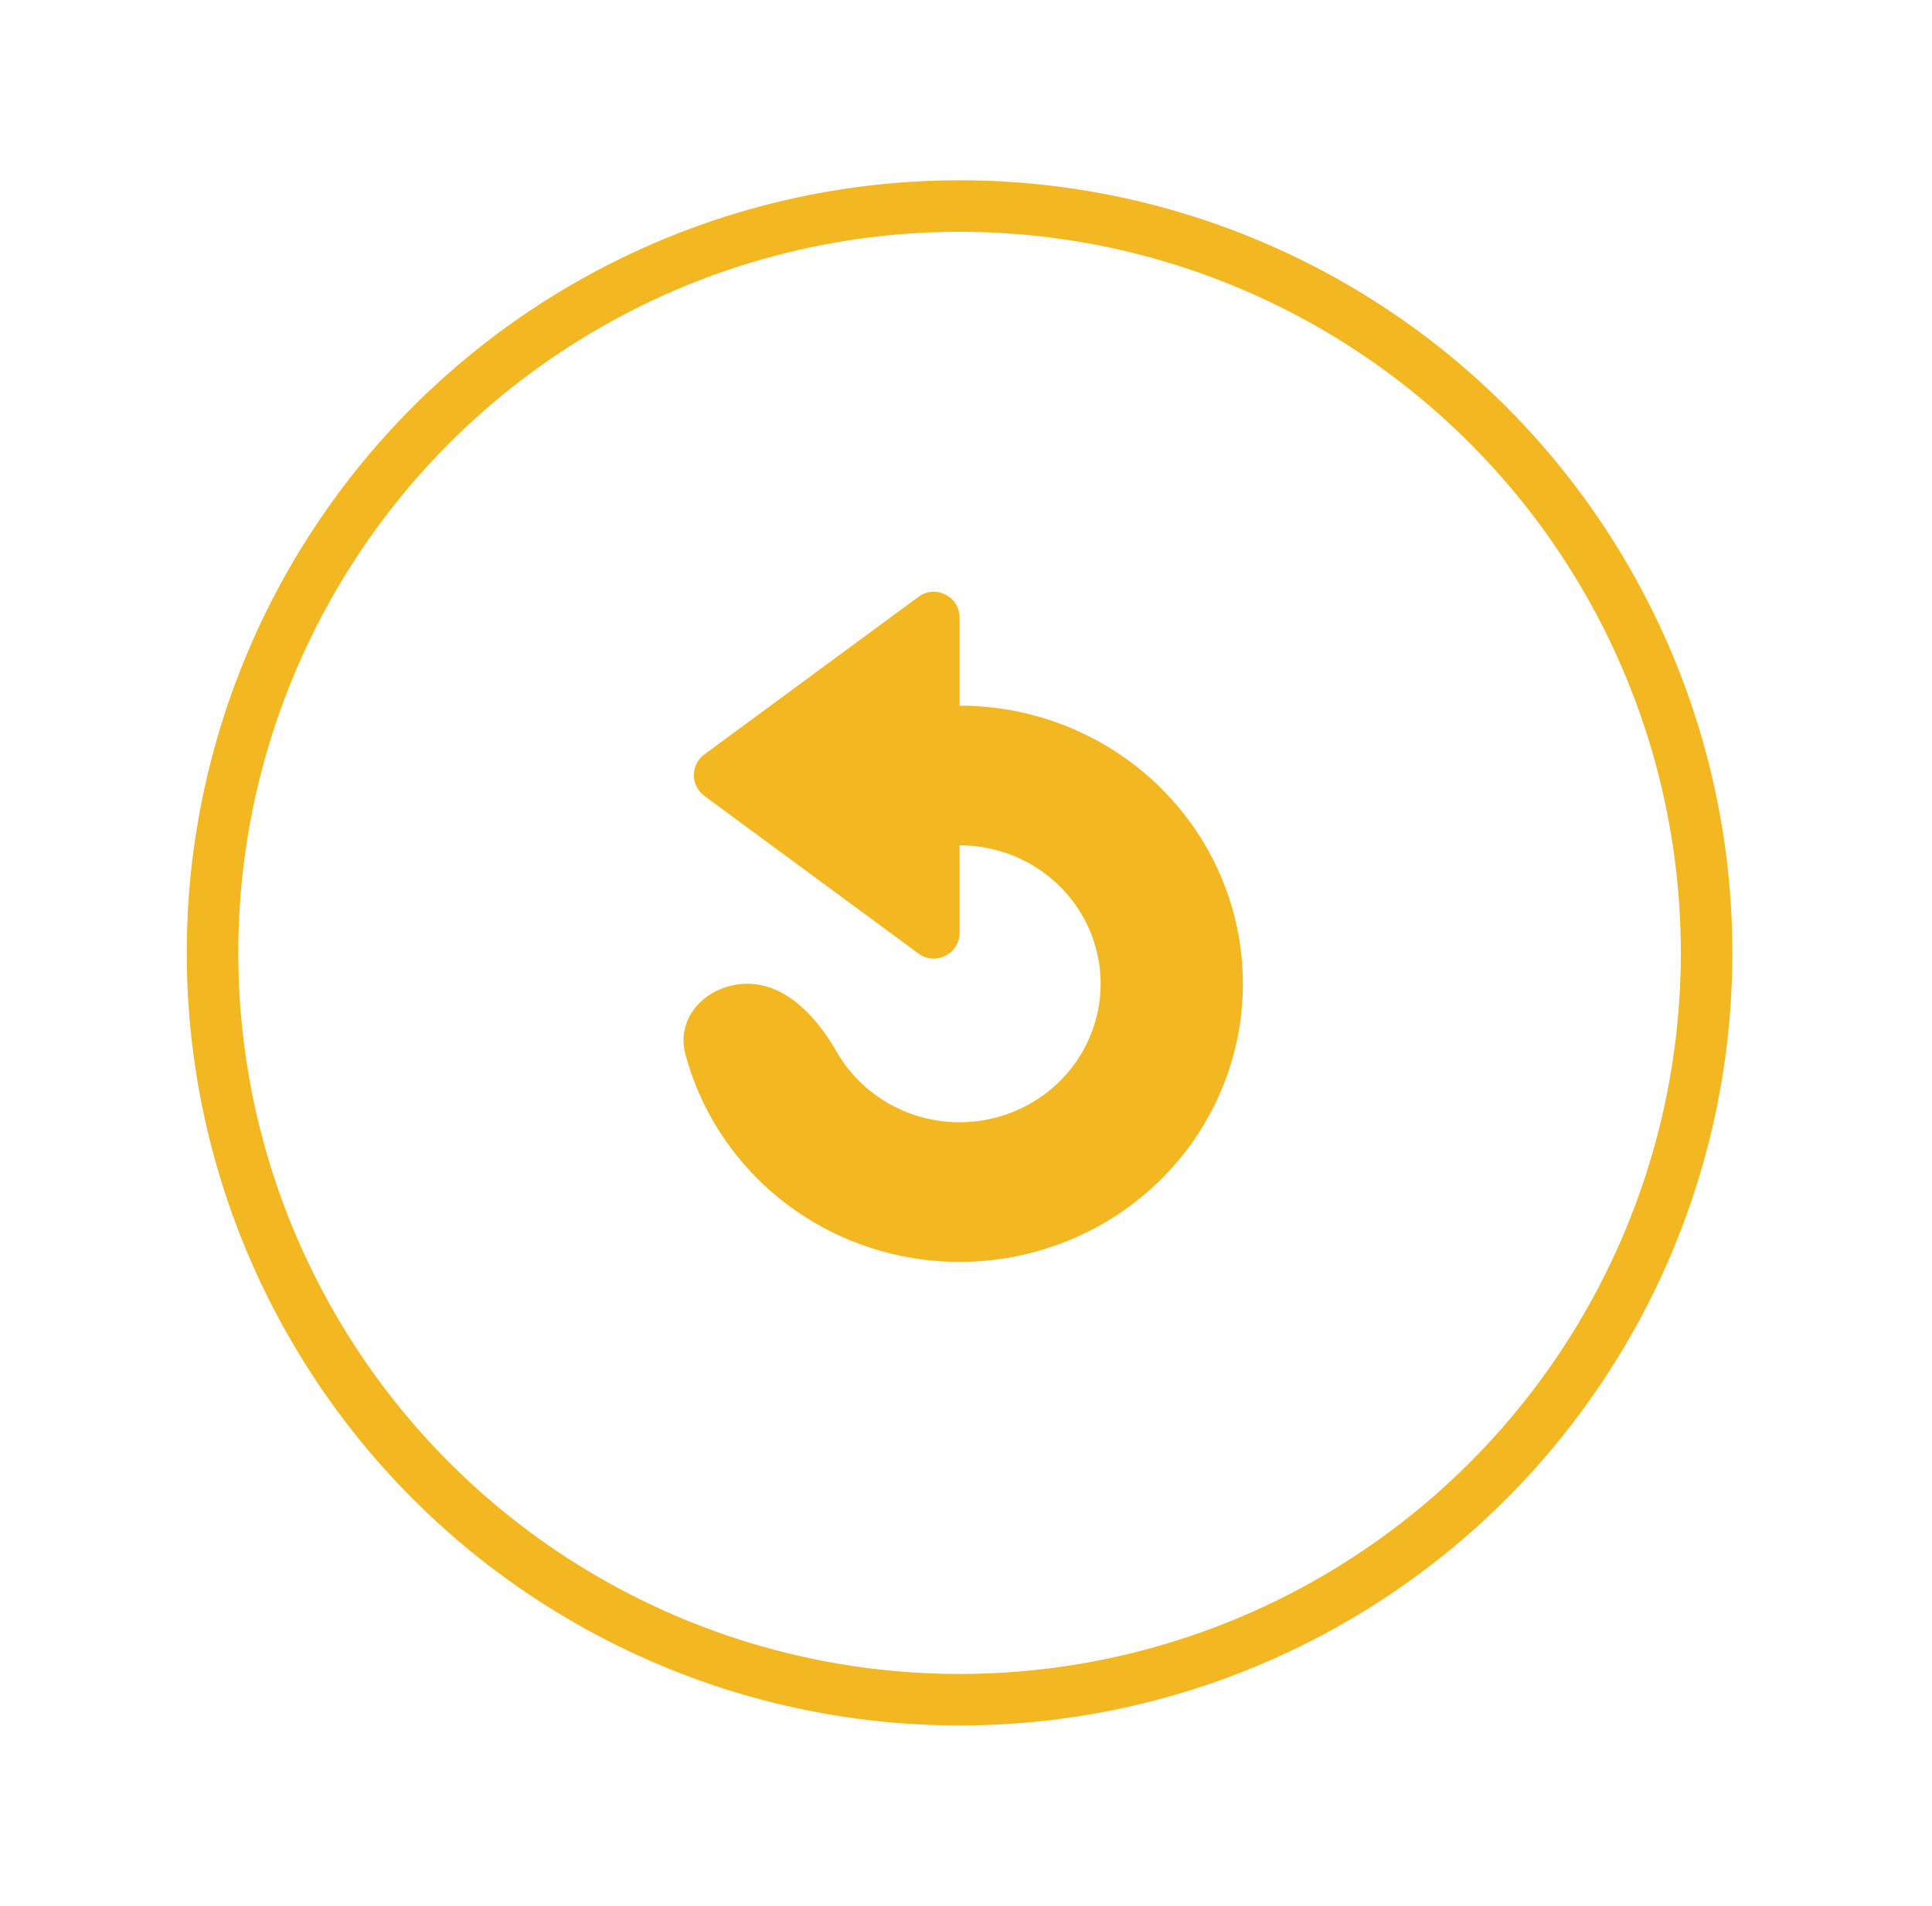 <svg width="75" height="74" viewBox="0 0 75 74" fill="none" xmlns="http://www.w3.org/2000/svg">
<g filter="url(#filter0_d_27_712)">
<circle cx="30" cy="30" r="29" transform="matrix(-1 0 0 1 67.25 6)" stroke="#F2B721" stroke-width="2"/>
</g>
<path d="M27.343 30.905C26.801 30.506 26.801 29.694 27.343 29.295L35.657 23.173C36.317 22.687 37.25 23.158 37.25 23.978V27.4C39.426 27.4 41.552 28.033 43.361 29.22C45.17 30.407 46.58 32.094 47.413 34.067C48.245 36.041 48.463 38.212 48.039 40.307C47.614 42.402 46.566 44.326 45.028 45.837C43.49 47.347 41.53 48.376 39.396 48.792C37.262 49.209 35.05 48.995 33.041 48.178C31.03 47.361 29.312 45.976 28.104 44.2C27.419 43.194 26.916 42.089 26.607 40.931C26.215 39.457 27.486 38.2 29.012 38.2V38.2C30.537 38.2 31.719 39.515 32.478 40.838C32.546 40.957 32.619 41.073 32.697 41.187C33.298 42.071 34.154 42.761 35.154 43.168C36.155 43.575 37.256 43.681 38.318 43.474C39.381 43.266 40.356 42.754 41.123 42.002C41.888 41.25 42.41 40.292 42.621 39.249C42.833 38.206 42.724 37.125 42.31 36.142C41.895 35.16 41.193 34.32 40.292 33.729C39.392 33.139 38.333 32.823 37.25 32.823V36.222C37.25 37.042 36.317 37.513 35.657 37.027L27.343 30.905Z" fill="#F2B721"/>
<defs>
<filter id="filter0_d_27_712" x="0.25" y="0" width="74" height="74" filterUnits="userSpaceOnUse" color-interpolation-filters="sRGB">
<feFlood flood-opacity="0" result="BackgroundImageFix"/>
<feColorMatrix in="SourceAlpha" type="matrix" values="0 0 0 0 0 0 0 0 0 0 0 0 0 0 0 0 0 0 127 0" result="hardAlpha"/>
<feOffset dy="1"/>
<feGaussianBlur stdDeviation="3.5"/>
<feColorMatrix type="matrix" values="0 0 0 0 0 0 0 0 0 0 0 0 0 0 0 0 0 0 0.16 0"/>
<feBlend mode="normal" in2="BackgroundImageFix" result="effect1_dropShadow_27_712"/>
<feBlend mode="normal" in="SourceGraphic" in2="effect1_dropShadow_27_712" result="shape"/>
</filter>
</defs>
</svg>
